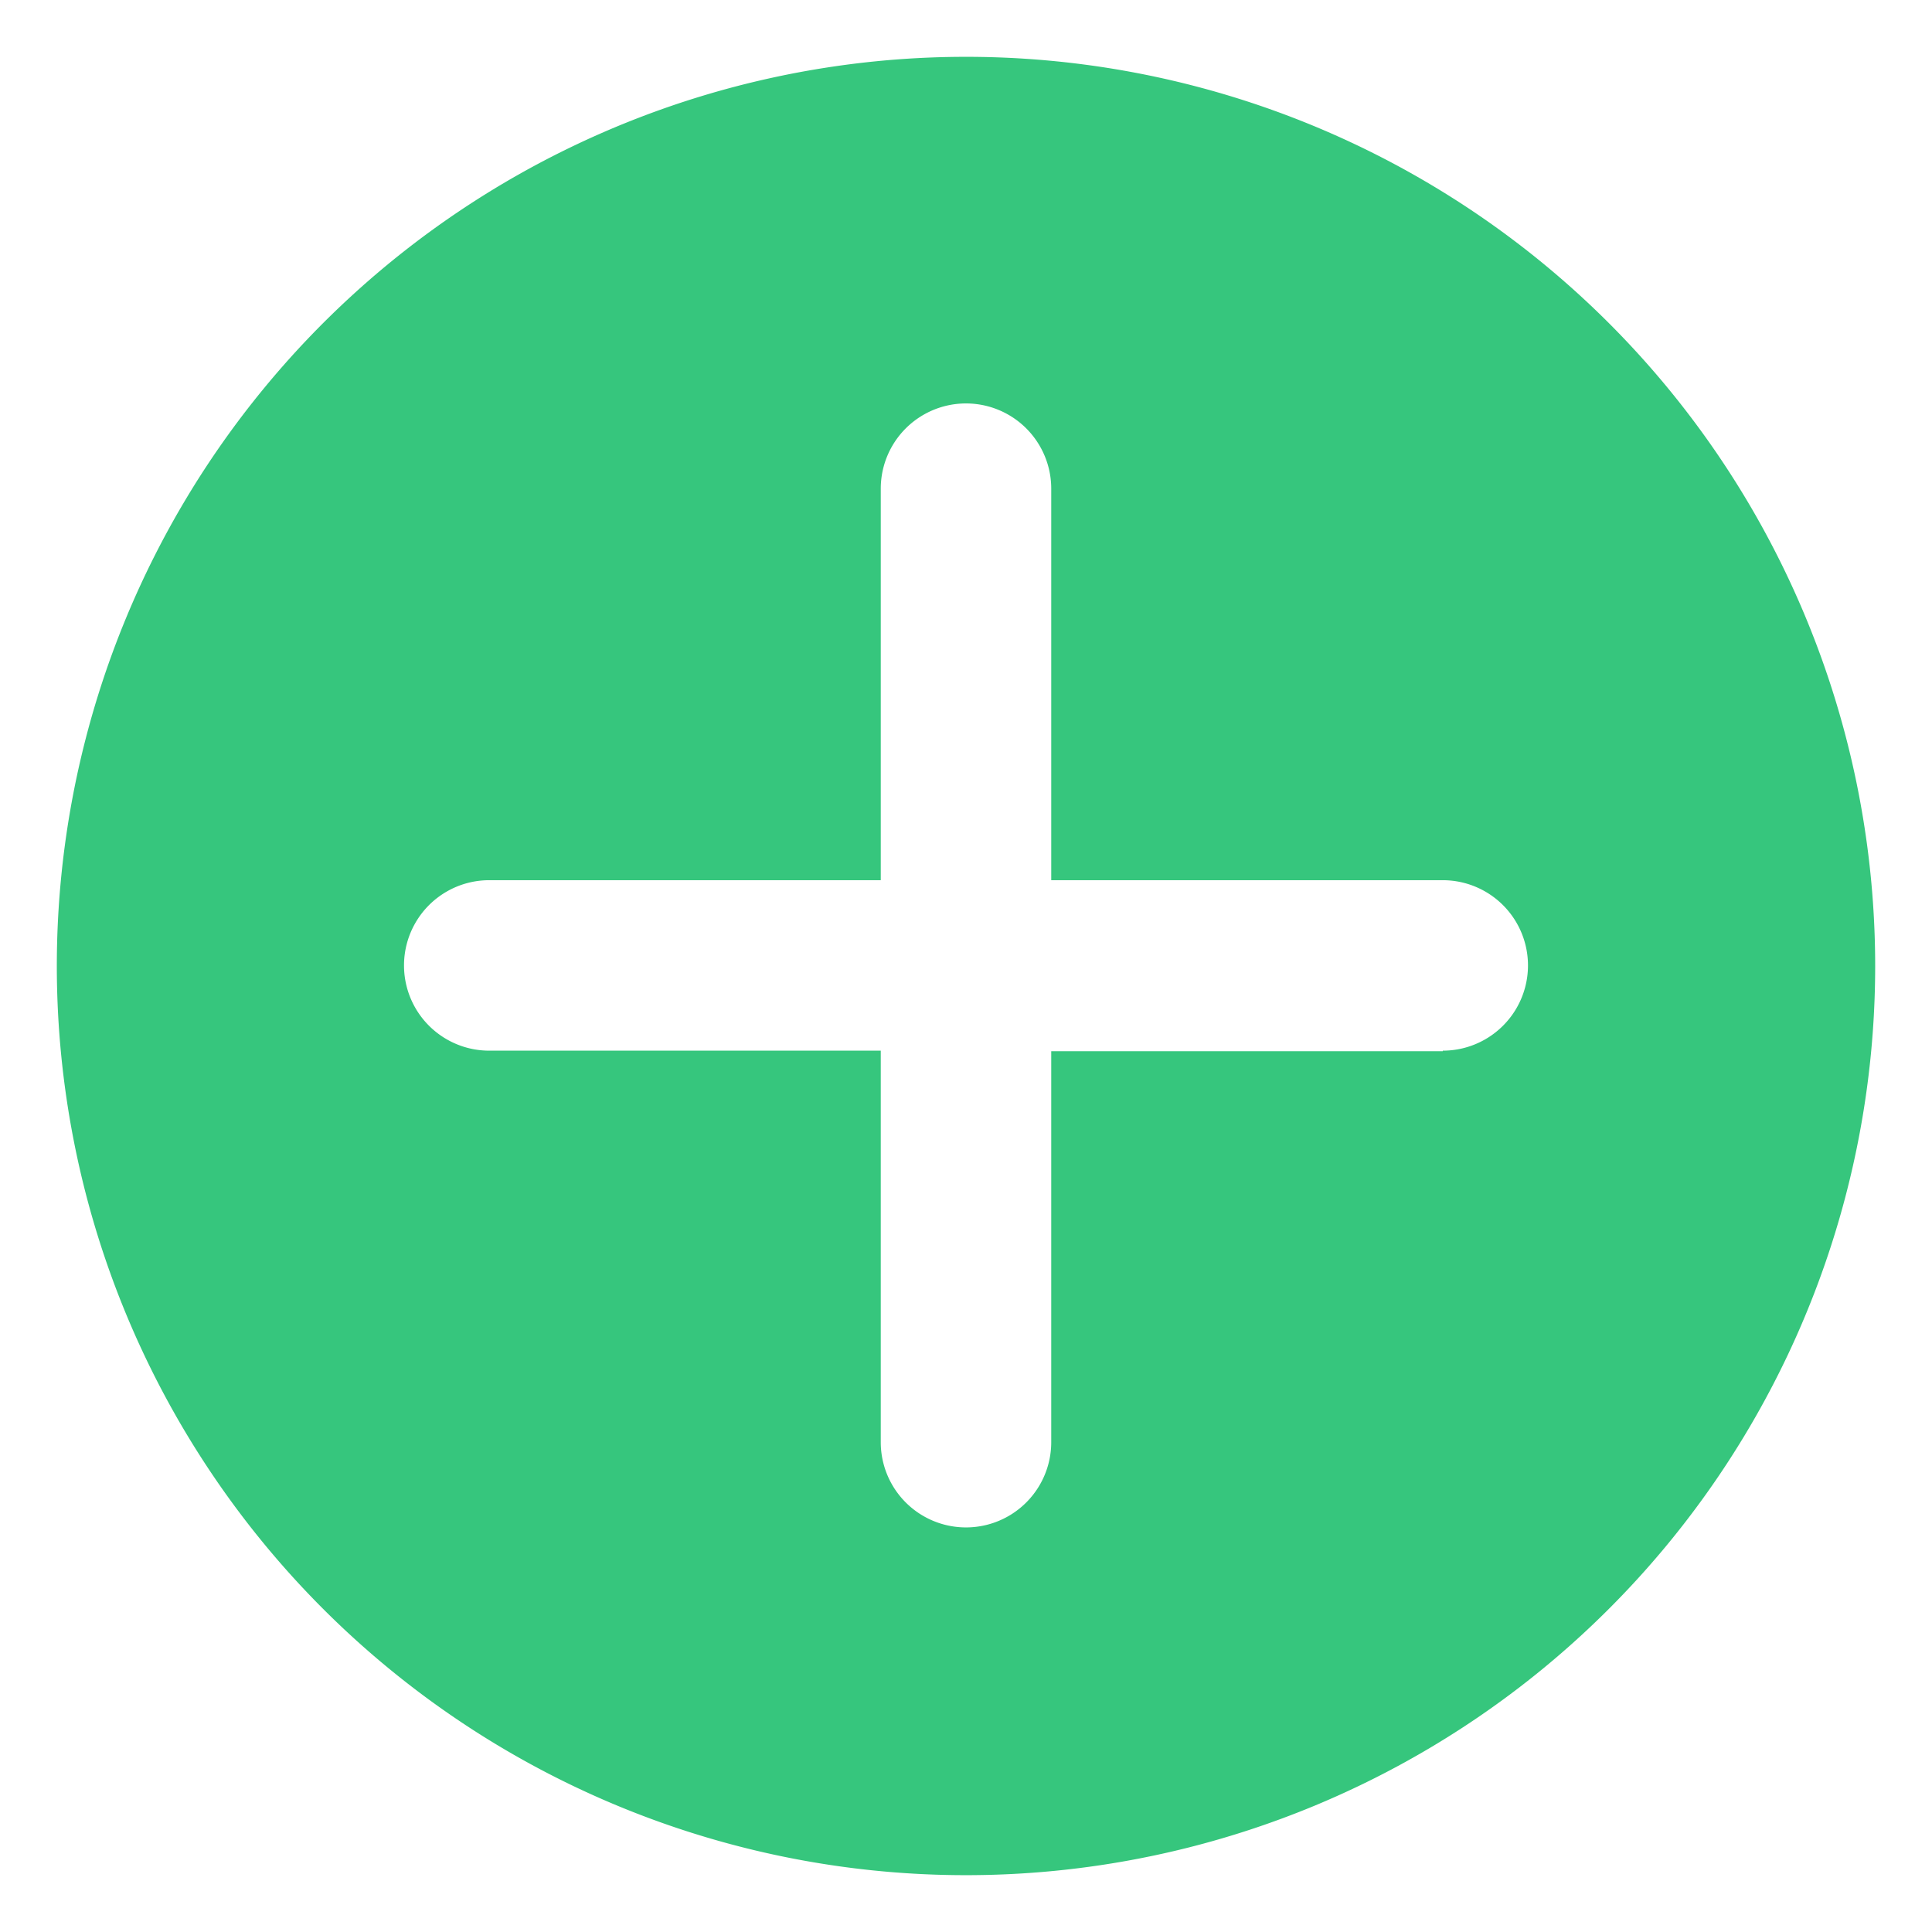 <svg class="icon" style="width: 1em; height: 1em;vertical-align: middle;fill: currentColor;overflow: hidden;" viewBox="0 0 1024 1024" version="1.1" xmlns="http://www.w3.org/2000/svg" p-id="450"><path d="M512 30.118a481.882 481.882 0 1 0 481.882 481.882A481.882 481.882 0 0 0 512 30.118z m252.687 527.059H557.176v207.209a45.176 45.176 0 1 1-90.353 0v-207.511H259.313a45.176 45.176 0 0 1 0-90.353h207.511V259.012a45.176 45.176 0 0 1 90.353 0v207.511h207.511a45.176 45.176 0 1 1 0 90.353z" fill="#36C67D" p-id="451"></path></svg>
